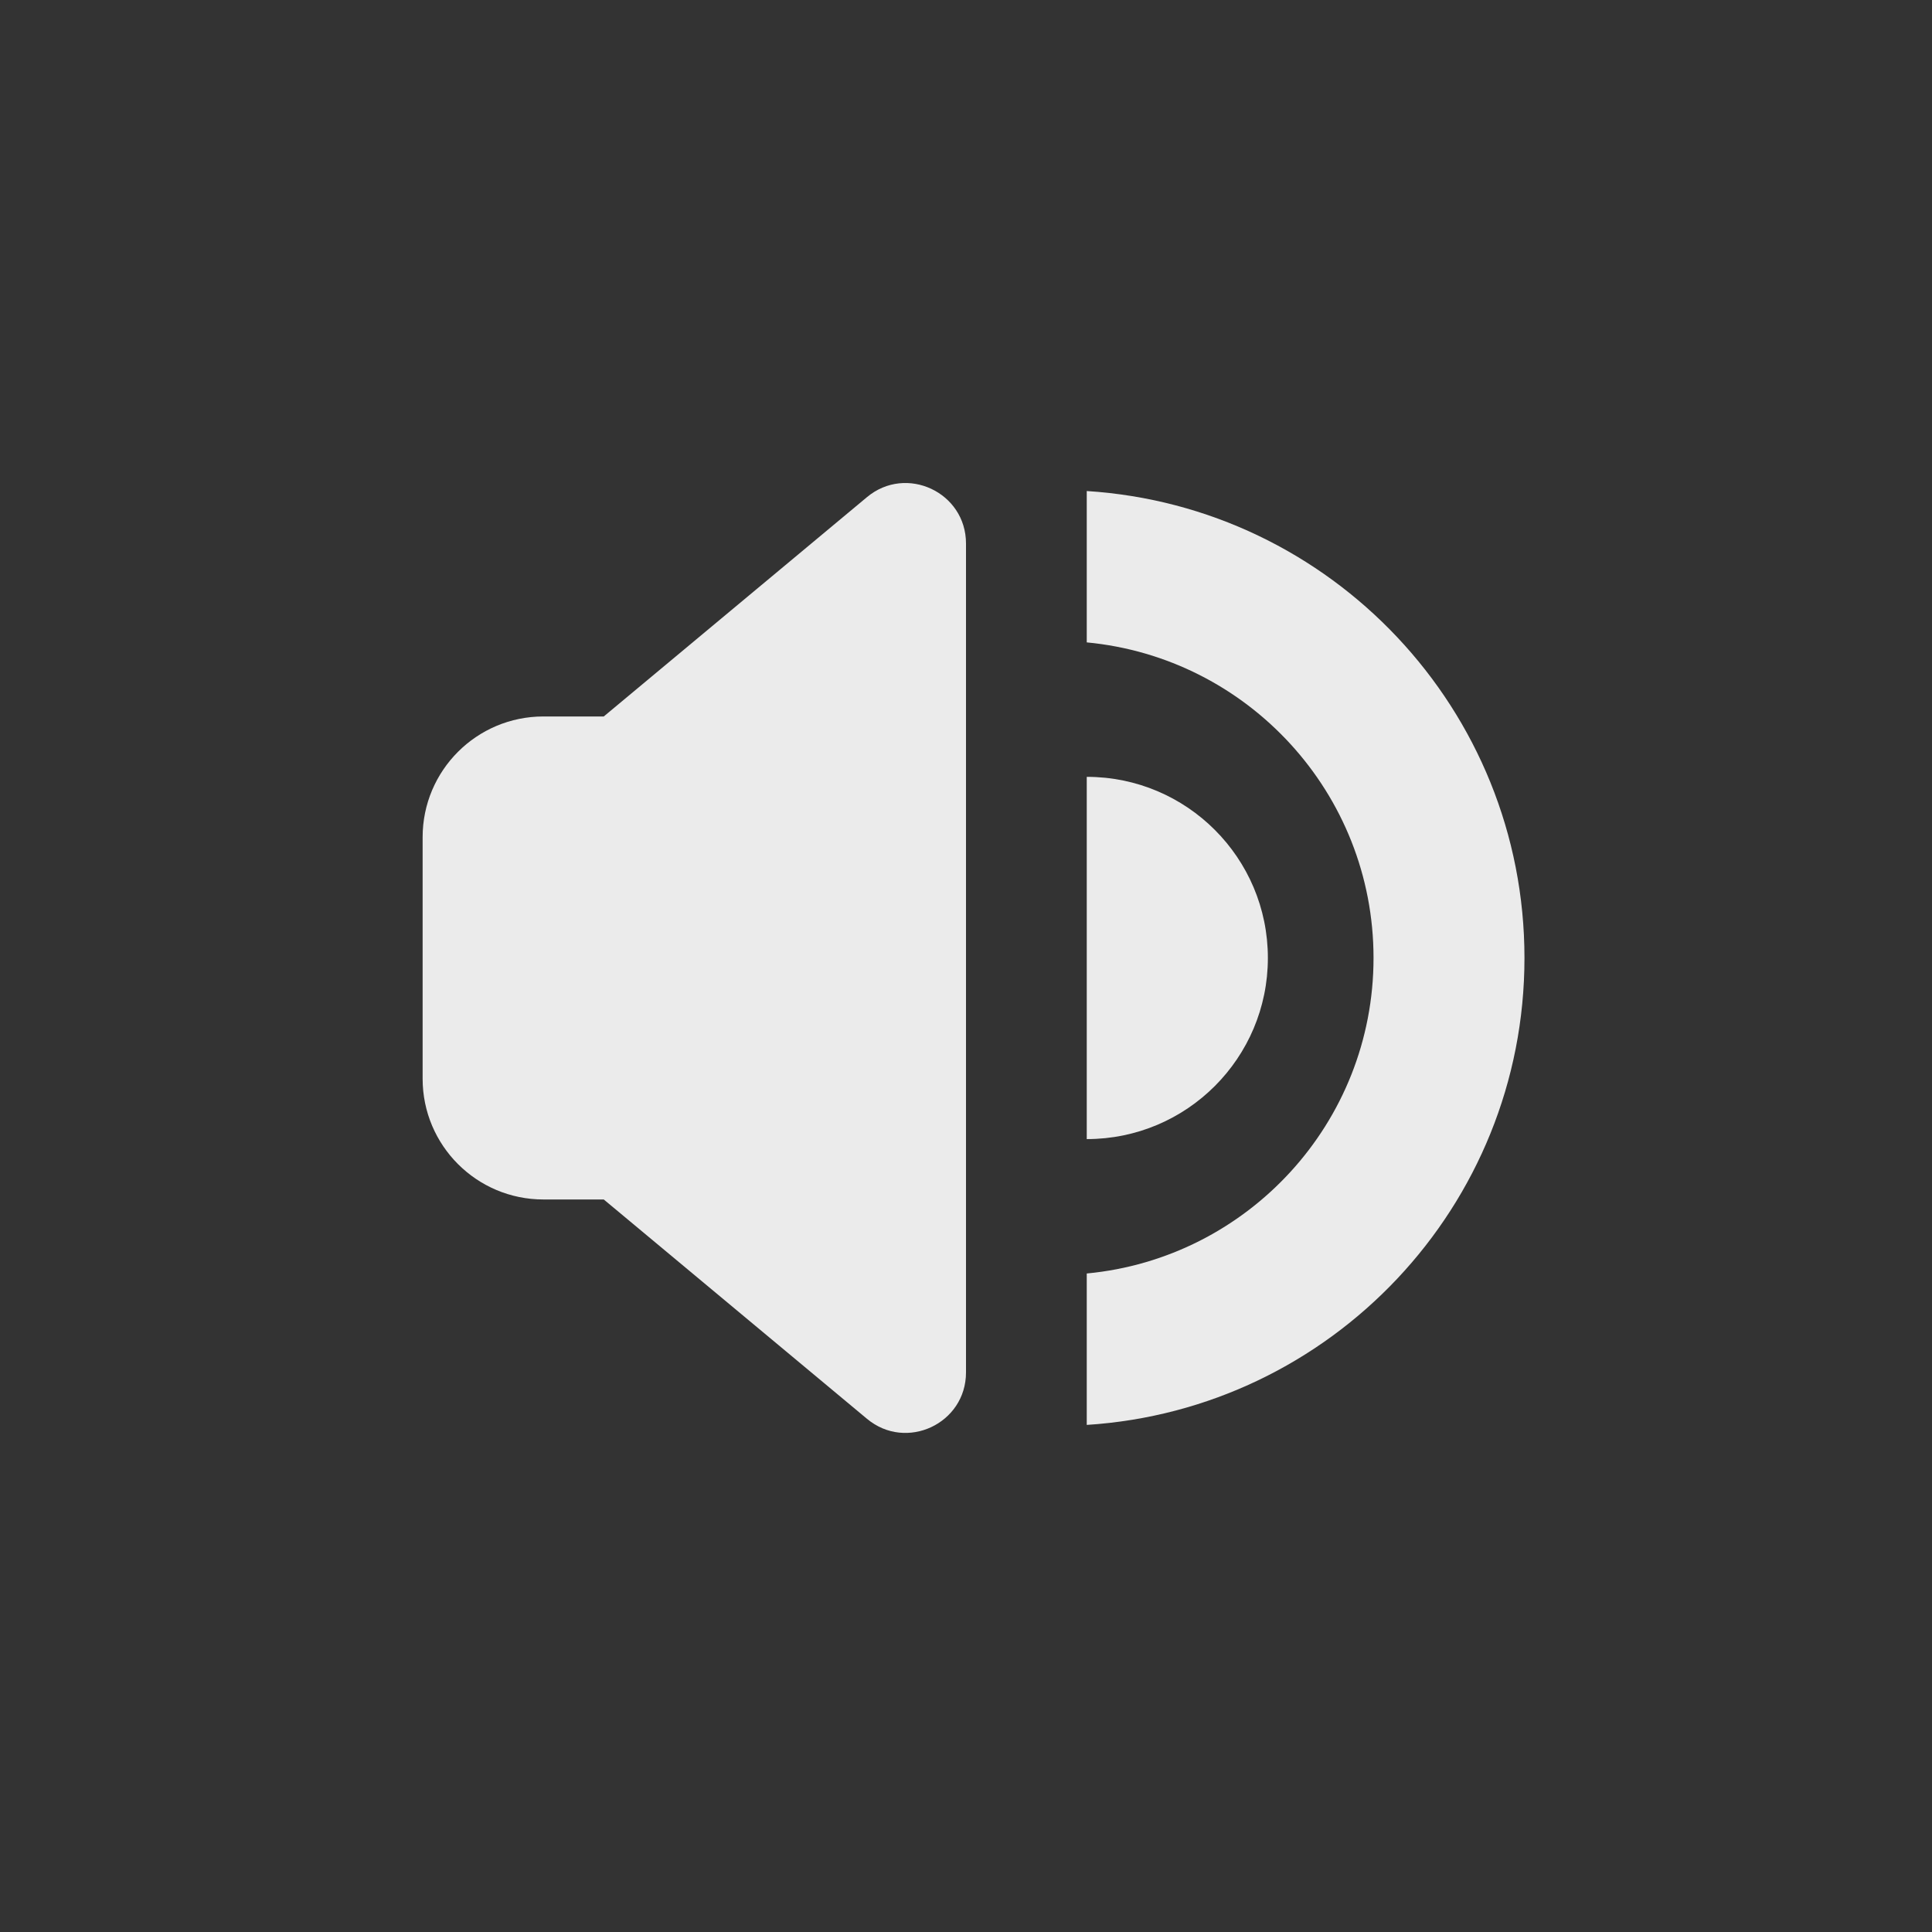 <svg xmlns:xlink="http://www.w3.org/1999/xlink" viewBox="0 0 32 32" fill="none" xmlns="http://www.w3.org/2000/svg"   focusable="false" style="font-size:32px" width="1"  height="1" >
    <rect x="0" y="0" width="32" height="32" fill="#333333" stroke="none"/>
    <path d="M7 13.867C7 12.762 7.895 11.867 9 11.867H10L14.36 8.234C15.011 7.691 16 8.154 16 9.002V22.732C16 23.58 15.011 24.043 14.36 23.5L10 19.867H9C7.895 19.867 7 18.971 7 17.867V13.867Z" fill="#FFFFFF" fill-opacity="0.9"></path><path d="M18 18.867L18 12.867C19.657 12.867 21 14.21 21 15.867C21 17.524 19.657 18.867 18 18.867Z" fill="#FFFFFF" fill-opacity="0.9"></path><path d="M25.25 15.867C25.25 19.979 22.047 23.343 18 23.601L18 21.093C20.665 20.841 22.75 18.598 22.75 15.867C22.75 13.136 20.665 10.892 18 10.64V8.133C22.047 8.39 25.25 11.755 25.25 15.867Z" fill="#FFFFFF" fill-opacity="0.9"></path>
</svg>